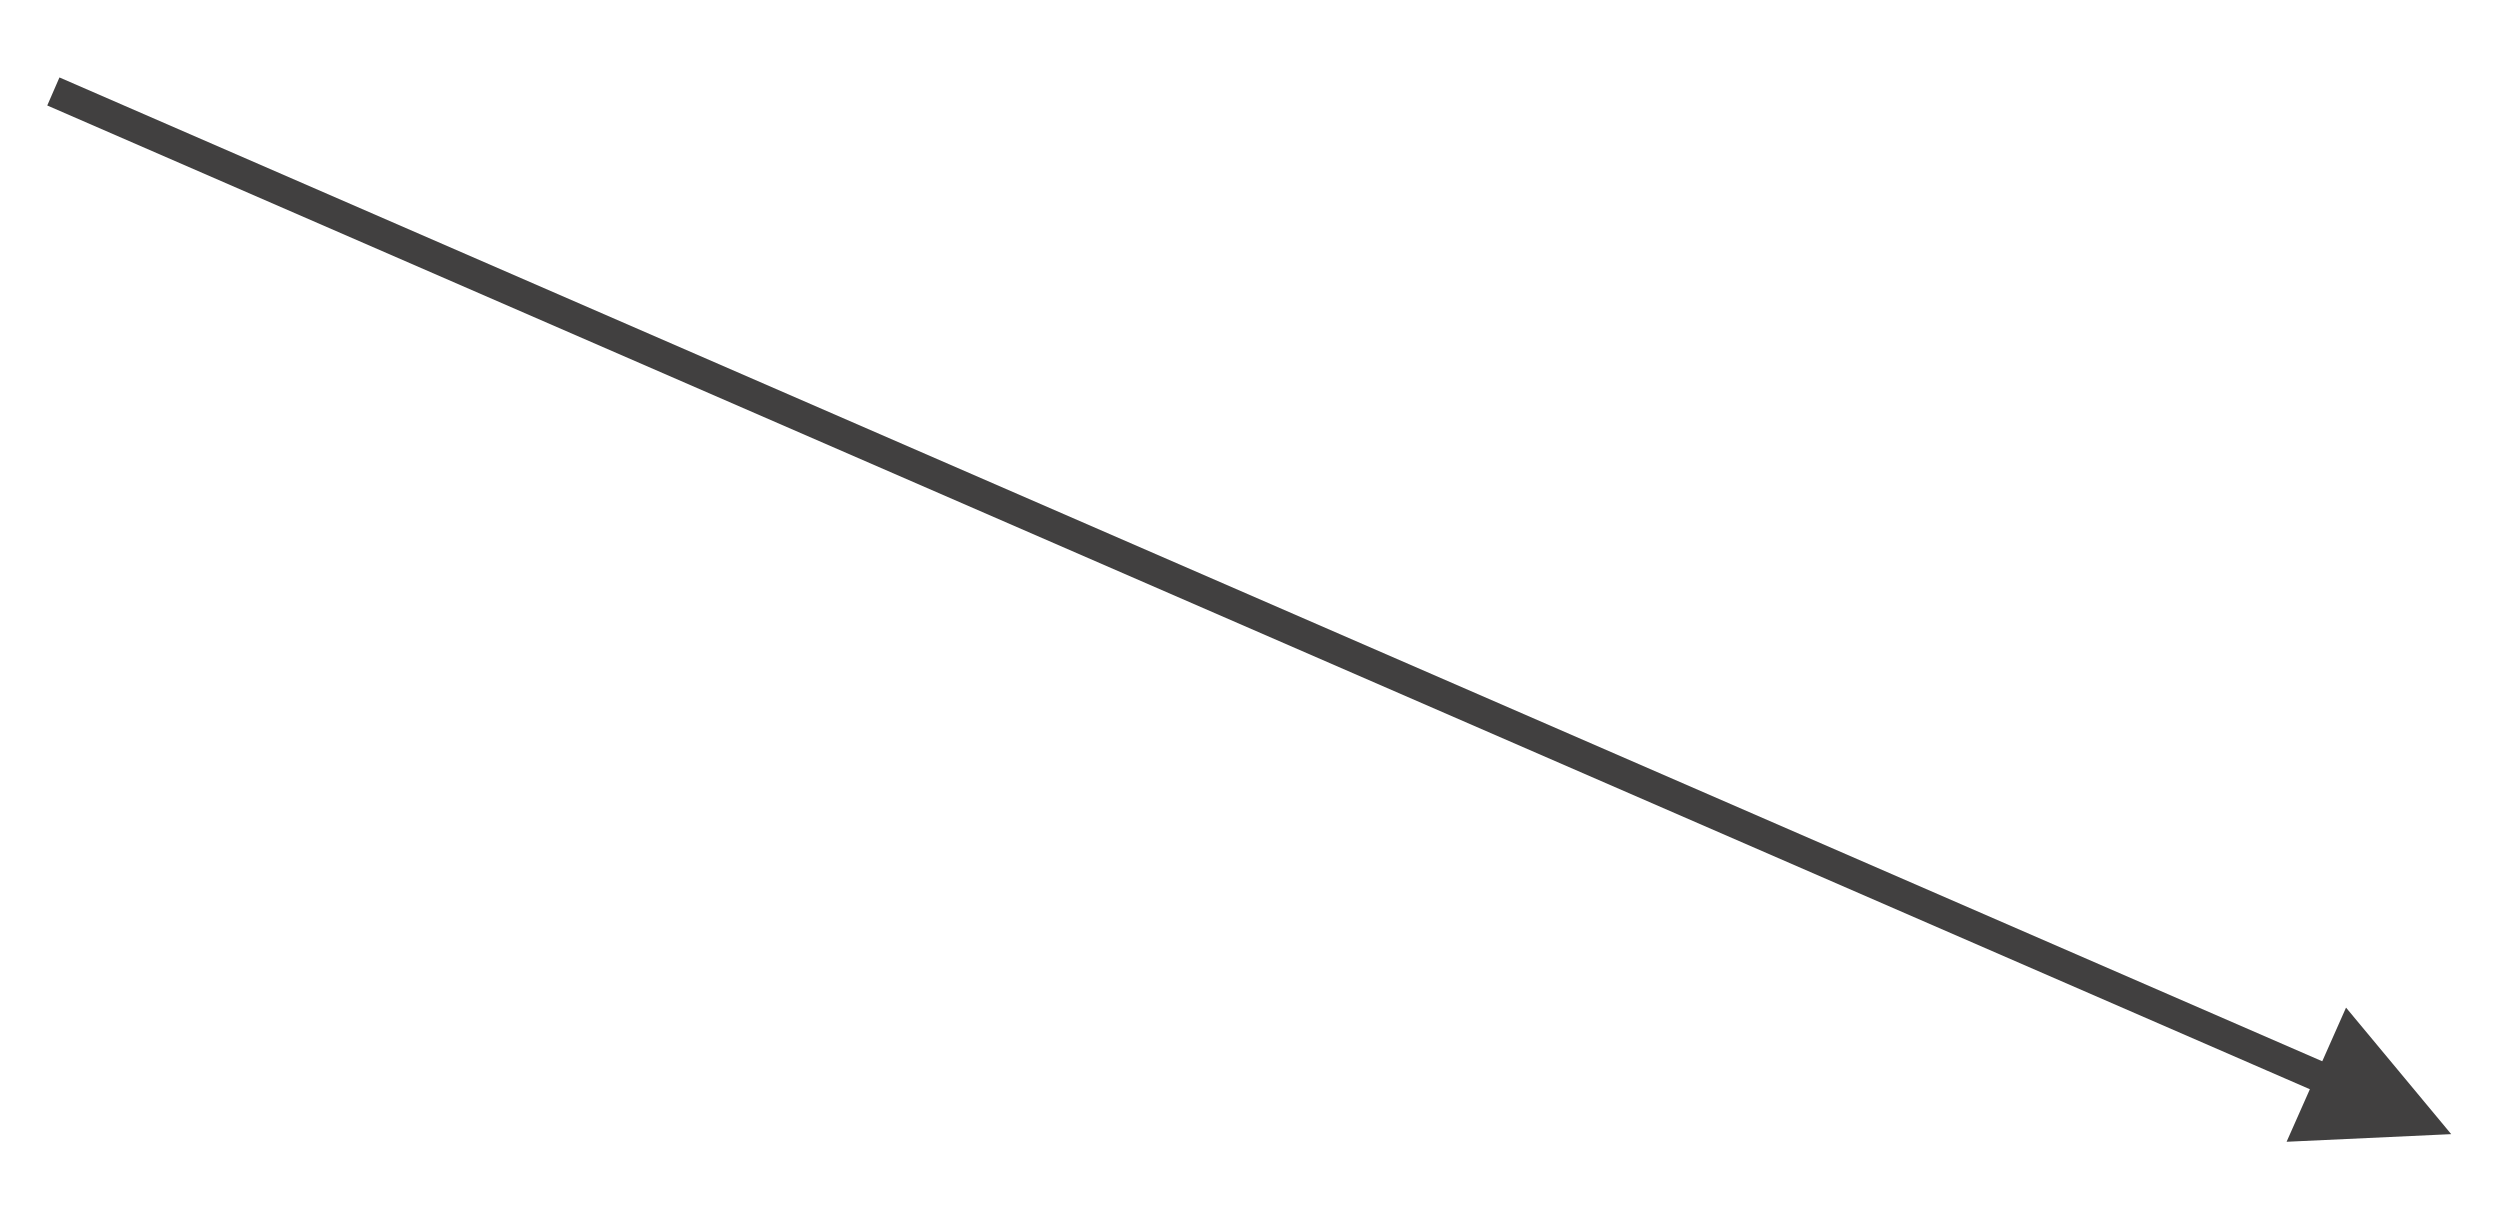 <?xml version="1.0" encoding="UTF-8" standalone="no"?><svg xmlns="http://www.w3.org/2000/svg" xmlns:xlink="http://www.w3.org/1999/xlink" clip-rule="evenodd" stroke-miterlimit="4.00" viewBox="0 0 164 80"><desc>SVG generated by Keynote</desc><defs></defs><g transform="matrix(1.00, 0.00, -0.00, -1.00, 0.0, 80.0)"><path d="M 0.0 0.0 L 161.9 0.0 L 162.9 0.0 " fill="none" stroke="#414040" stroke-width="2.00" transform="matrix(0.92, -0.40, -0.40, -0.92, 3.5, 74.0)"></path><path d="M 150.0 5.1 L 160.8 5.6 L 153.9 13.9 Z M 150.0 5.1 " fill="#414040"></path></g></svg>